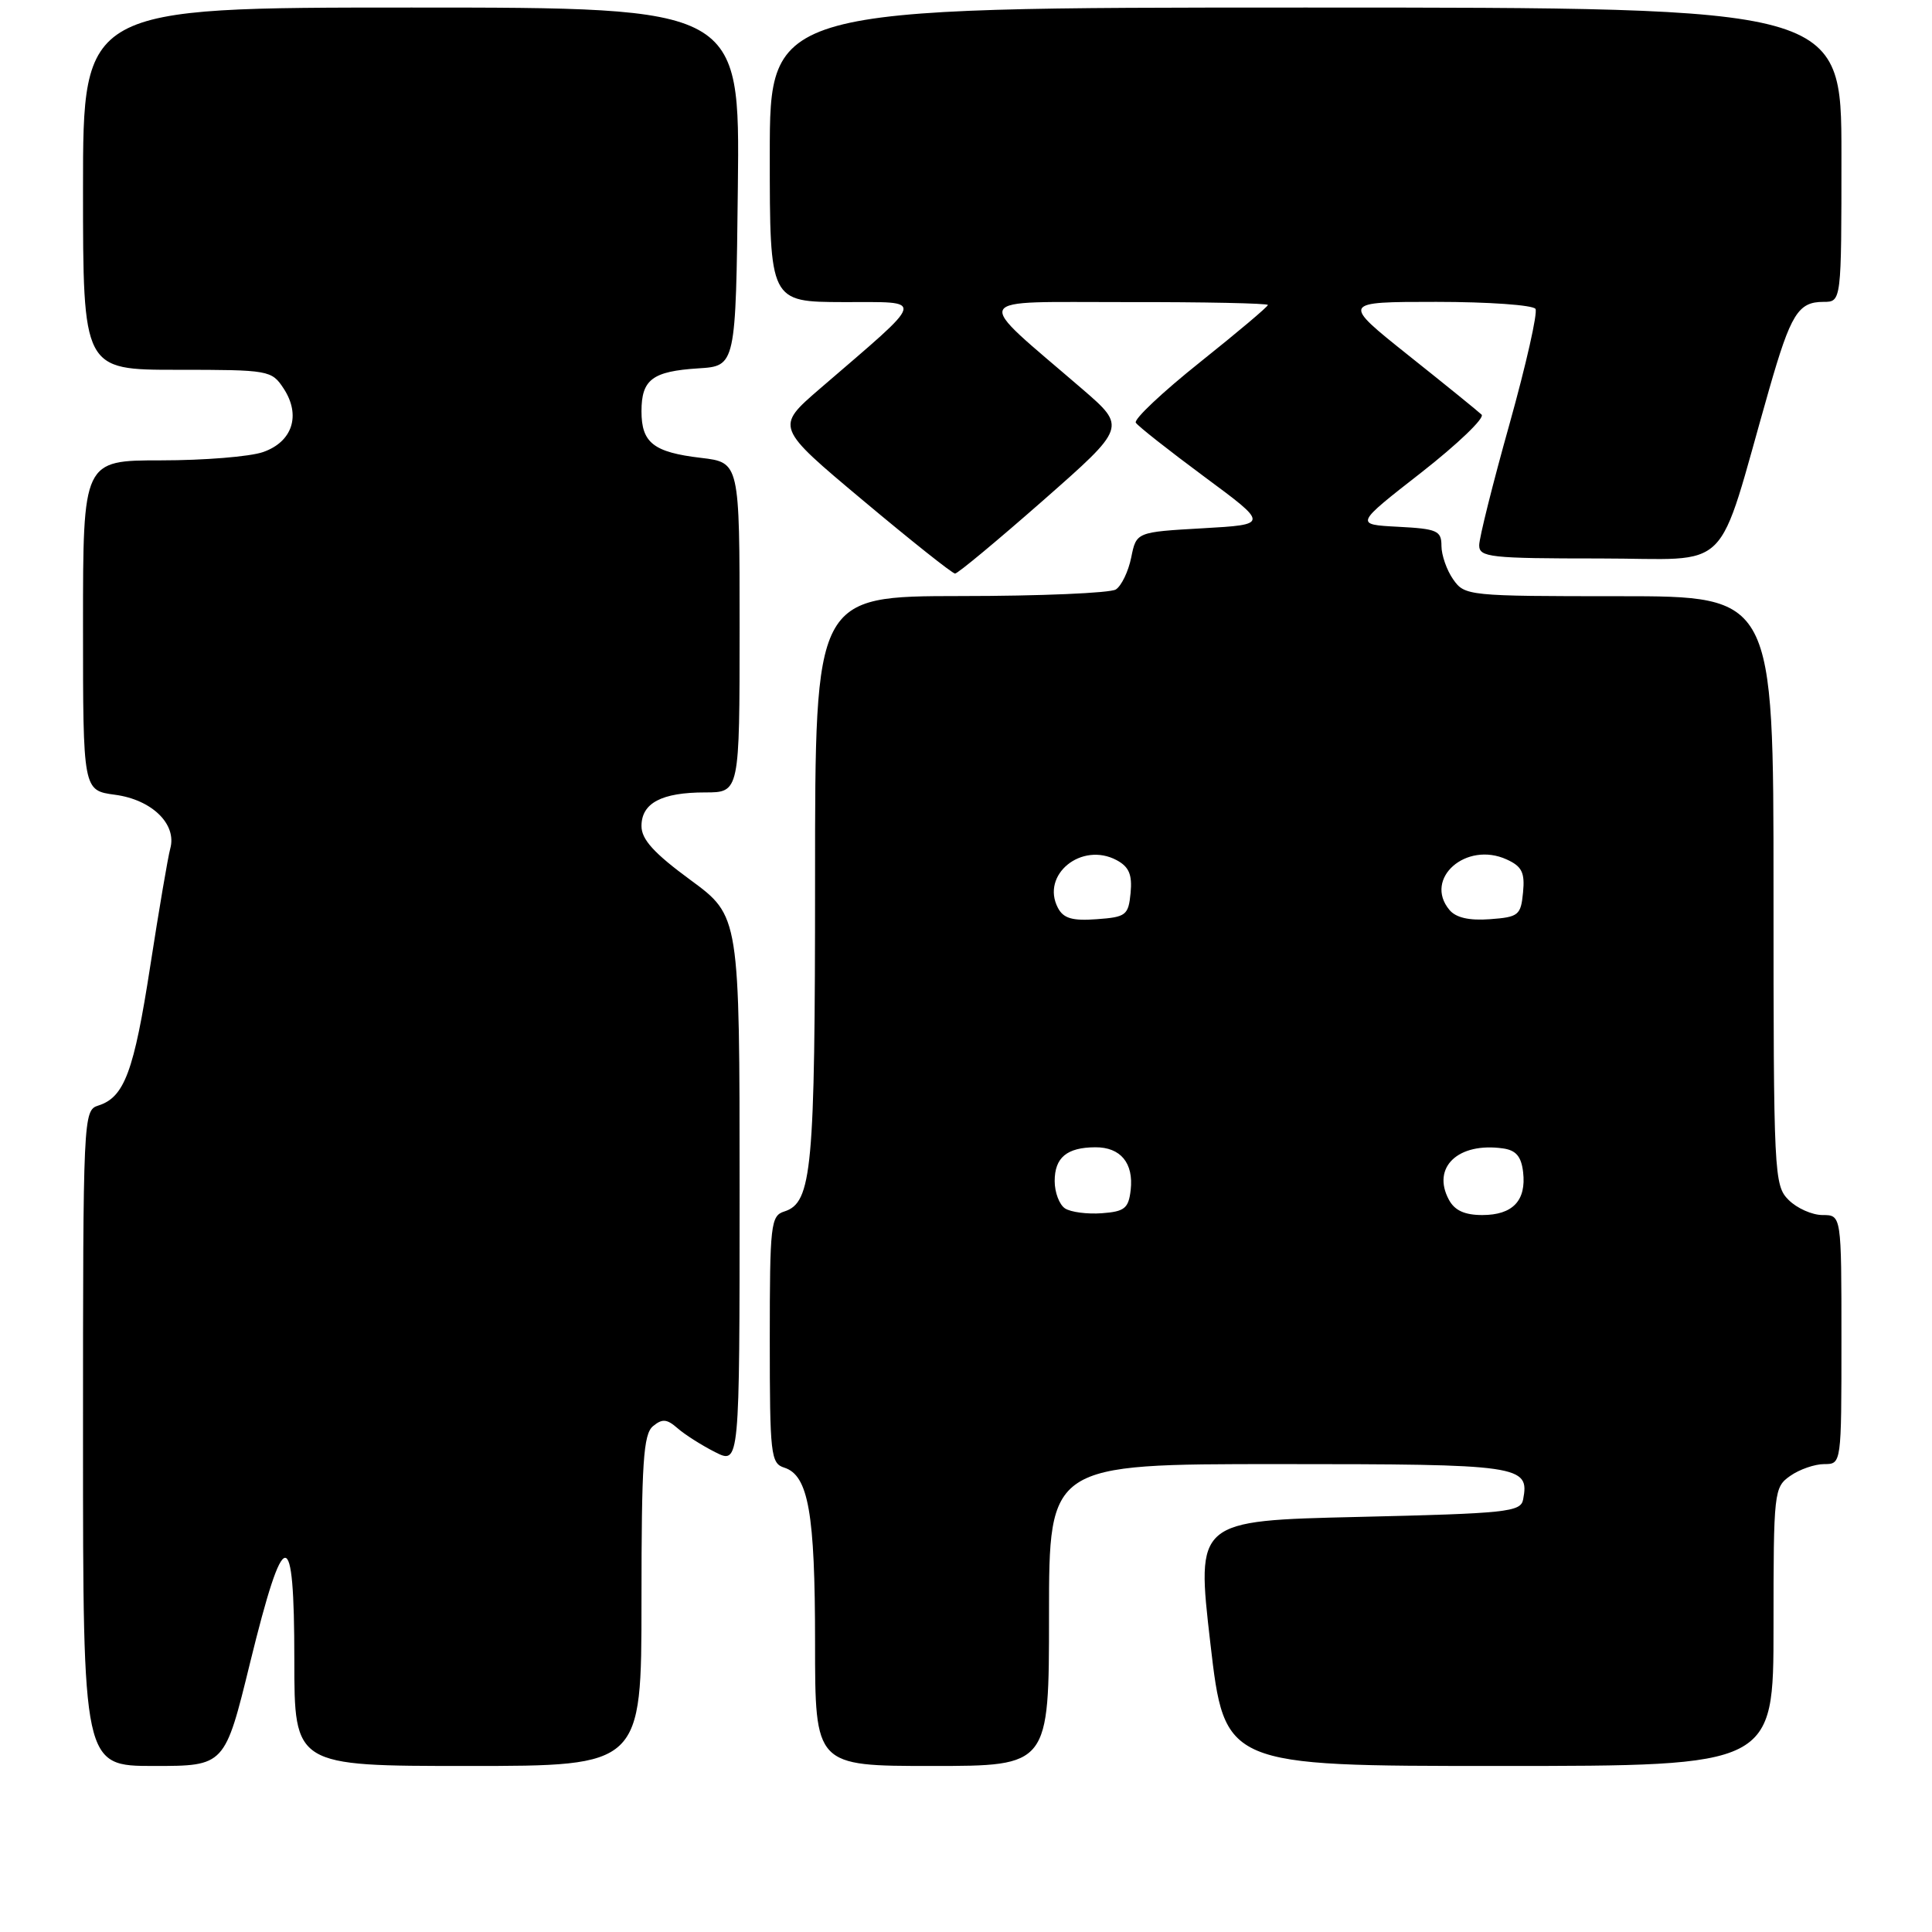 <?xml version="1.0" encoding="UTF-8" standalone="no"?>
<!DOCTYPE svg PUBLIC "-//W3C//DTD SVG 1.1//EN" "http://www.w3.org/Graphics/SVG/1.1/DTD/svg11.dtd" >
<svg xmlns="http://www.w3.org/2000/svg" xmlns:xlink="http://www.w3.org/1999/xlink" version="1.1" viewBox="0 0 256 256">
 <g >
 <path fill="currentColor"
d=" M 33.14 220.31 C 37.66 201.90 39.00 201.81 39.00 219.92 C 39.00 234.00 39.00 234.00 62.00 234.00 C 85.00 234.00 85.00 234.00 85.00 212.12 C 85.00 193.78 85.25 190.04 86.52 188.98 C 87.75 187.96 88.36 188.01 89.77 189.24 C 90.72 190.08 92.96 191.50 94.75 192.41 C 98.00 194.05 98.00 194.05 98.00 157.72 C 98.00 121.39 98.00 121.39 91.50 116.61 C 86.65 113.05 85.00 111.23 85.00 109.46 C 85.00 106.41 87.66 105.00 93.43 105.00 C 98.00 105.00 98.00 105.00 98.00 83.14 C 98.00 61.28 98.00 61.28 92.89 60.67 C 86.60 59.93 85.00 58.68 85.00 54.50 C 85.00 50.29 86.44 49.20 92.53 48.81 C 97.50 48.50 97.50 48.50 97.77 24.75 C 98.04 1.00 98.04 1.00 54.52 1.00 C 11.00 1.00 11.00 1.00 11.00 25.00 C 11.00 49.00 11.00 49.00 23.48 49.00 C 35.67 49.00 35.99 49.06 37.59 51.49 C 39.90 55.02 38.76 58.54 34.86 59.90 C 33.12 60.51 27.04 61.00 21.35 61.00 C 11.00 61.00 11.00 61.00 11.00 82.87 C 11.00 104.74 11.00 104.74 15.24 105.31 C 20.13 105.96 23.46 109.21 22.56 112.44 C 22.25 113.57 21.06 120.58 19.91 128.00 C 17.75 141.98 16.48 145.40 13.03 146.49 C 11.03 147.12 11.00 147.82 11.00 190.57 C 11.00 234.00 11.00 234.00 20.39 234.00 C 29.79 234.00 29.79 234.00 33.14 220.31 Z  M 139.00 214.00 C 139.00 194.00 139.00 194.00 169.38 194.00 C 201.59 194.00 202.69 194.16 201.82 198.70 C 201.50 200.35 199.65 200.54 179.99 201.00 C 158.50 201.50 158.50 201.50 160.38 217.75 C 162.27 234.00 162.27 234.00 198.63 234.00 C 235.00 234.00 235.00 234.00 235.00 215.56 C 235.00 197.63 235.06 197.07 237.22 195.56 C 238.44 194.70 240.47 194.00 241.72 194.00 C 244.00 194.00 244.00 194.00 244.00 177.50 C 244.00 161.00 244.00 161.00 241.50 161.00 C 240.12 161.00 238.10 160.10 237.00 159.00 C 235.07 157.07 235.00 155.67 235.00 118.00 C 235.00 79.00 235.00 79.00 214.56 79.00 C 194.56 79.00 194.08 78.95 192.56 76.78 C 191.70 75.56 191.00 73.55 191.00 72.33 C 191.00 70.32 190.44 70.07 185.25 69.80 C 179.50 69.50 179.50 69.50 188.32 62.62 C 193.16 58.83 196.76 55.38 196.32 54.94 C 195.87 54.51 191.51 50.97 186.62 47.08 C 177.75 40.00 177.75 40.00 190.32 40.00 C 197.23 40.00 203.14 40.42 203.46 40.93 C 203.77 41.44 202.22 48.30 200.02 56.18 C 197.81 64.05 196.00 71.29 196.00 72.25 C 196.00 73.84 197.43 74.00 211.96 74.00 C 229.88 74.00 227.26 76.62 234.41 51.63 C 237.29 41.58 238.27 40.00 241.62 40.00 C 244.00 40.00 244.00 40.00 244.00 20.50 C 244.00 1.00 244.00 1.00 173.00 1.00 C 102.00 1.00 102.00 1.00 102.00 20.50 C 102.00 40.00 102.00 40.00 111.75 40.03 C 122.73 40.06 122.98 39.15 108.60 51.54 C 102.75 56.59 102.75 56.59 114.33 66.29 C 120.70 71.63 126.20 76.00 126.55 76.00 C 126.91 76.00 132.16 71.63 138.23 66.30 C 149.26 56.60 149.26 56.60 143.41 51.55 C 128.71 38.89 128.12 40.06 149.25 40.03 C 159.56 40.01 168.00 40.19 168.00 40.41 C 168.00 40.64 163.95 44.05 159.00 48.00 C 154.05 51.95 150.22 55.55 150.50 56.01 C 150.78 56.46 154.87 59.68 159.58 63.17 C 168.14 69.50 168.14 69.50 159.36 70.00 C 150.57 70.50 150.57 70.50 149.89 73.88 C 149.51 75.74 148.59 77.64 147.85 78.11 C 147.11 78.58 137.84 78.98 127.25 78.98 C 108.00 79.00 108.00 79.00 108.00 116.35 C 108.00 155.02 107.60 159.36 103.92 160.53 C 102.13 161.09 102.00 162.25 102.00 177.50 C 102.00 192.75 102.13 193.91 103.92 194.47 C 107.12 195.49 108.00 200.49 108.00 217.65 C 108.00 234.00 108.00 234.00 123.50 234.00 C 139.00 234.00 139.00 234.00 139.00 214.00 Z  M 141.12 160.12 C 140.37 159.63 139.75 158.00 139.75 156.50 C 139.75 153.38 141.36 152.04 145.13 152.02 C 148.48 152.00 150.23 154.11 149.82 157.69 C 149.54 160.11 149.02 160.54 146.00 160.76 C 144.07 160.90 141.88 160.62 141.12 160.12 Z  M 191.98 158.96 C 189.68 154.67 193.21 151.33 199.15 152.17 C 200.88 152.41 201.58 153.24 201.82 155.31 C 202.26 159.09 200.44 161.00 196.41 161.00 C 194.07 161.00 192.74 160.39 191.98 158.96 Z  M 140.18 120.30 C 137.88 115.91 143.32 111.49 147.97 113.98 C 149.60 114.86 150.04 115.89 149.81 118.32 C 149.52 121.28 149.21 121.52 145.31 121.80 C 142.09 122.04 140.91 121.69 140.18 120.30 Z  M 192.05 120.56 C 188.61 116.42 194.27 111.43 199.64 113.88 C 201.66 114.80 202.07 115.61 201.81 118.26 C 201.52 121.28 201.22 121.52 197.41 121.80 C 194.66 122.00 192.91 121.60 192.05 120.56 Z "/>
</g>
</svg>